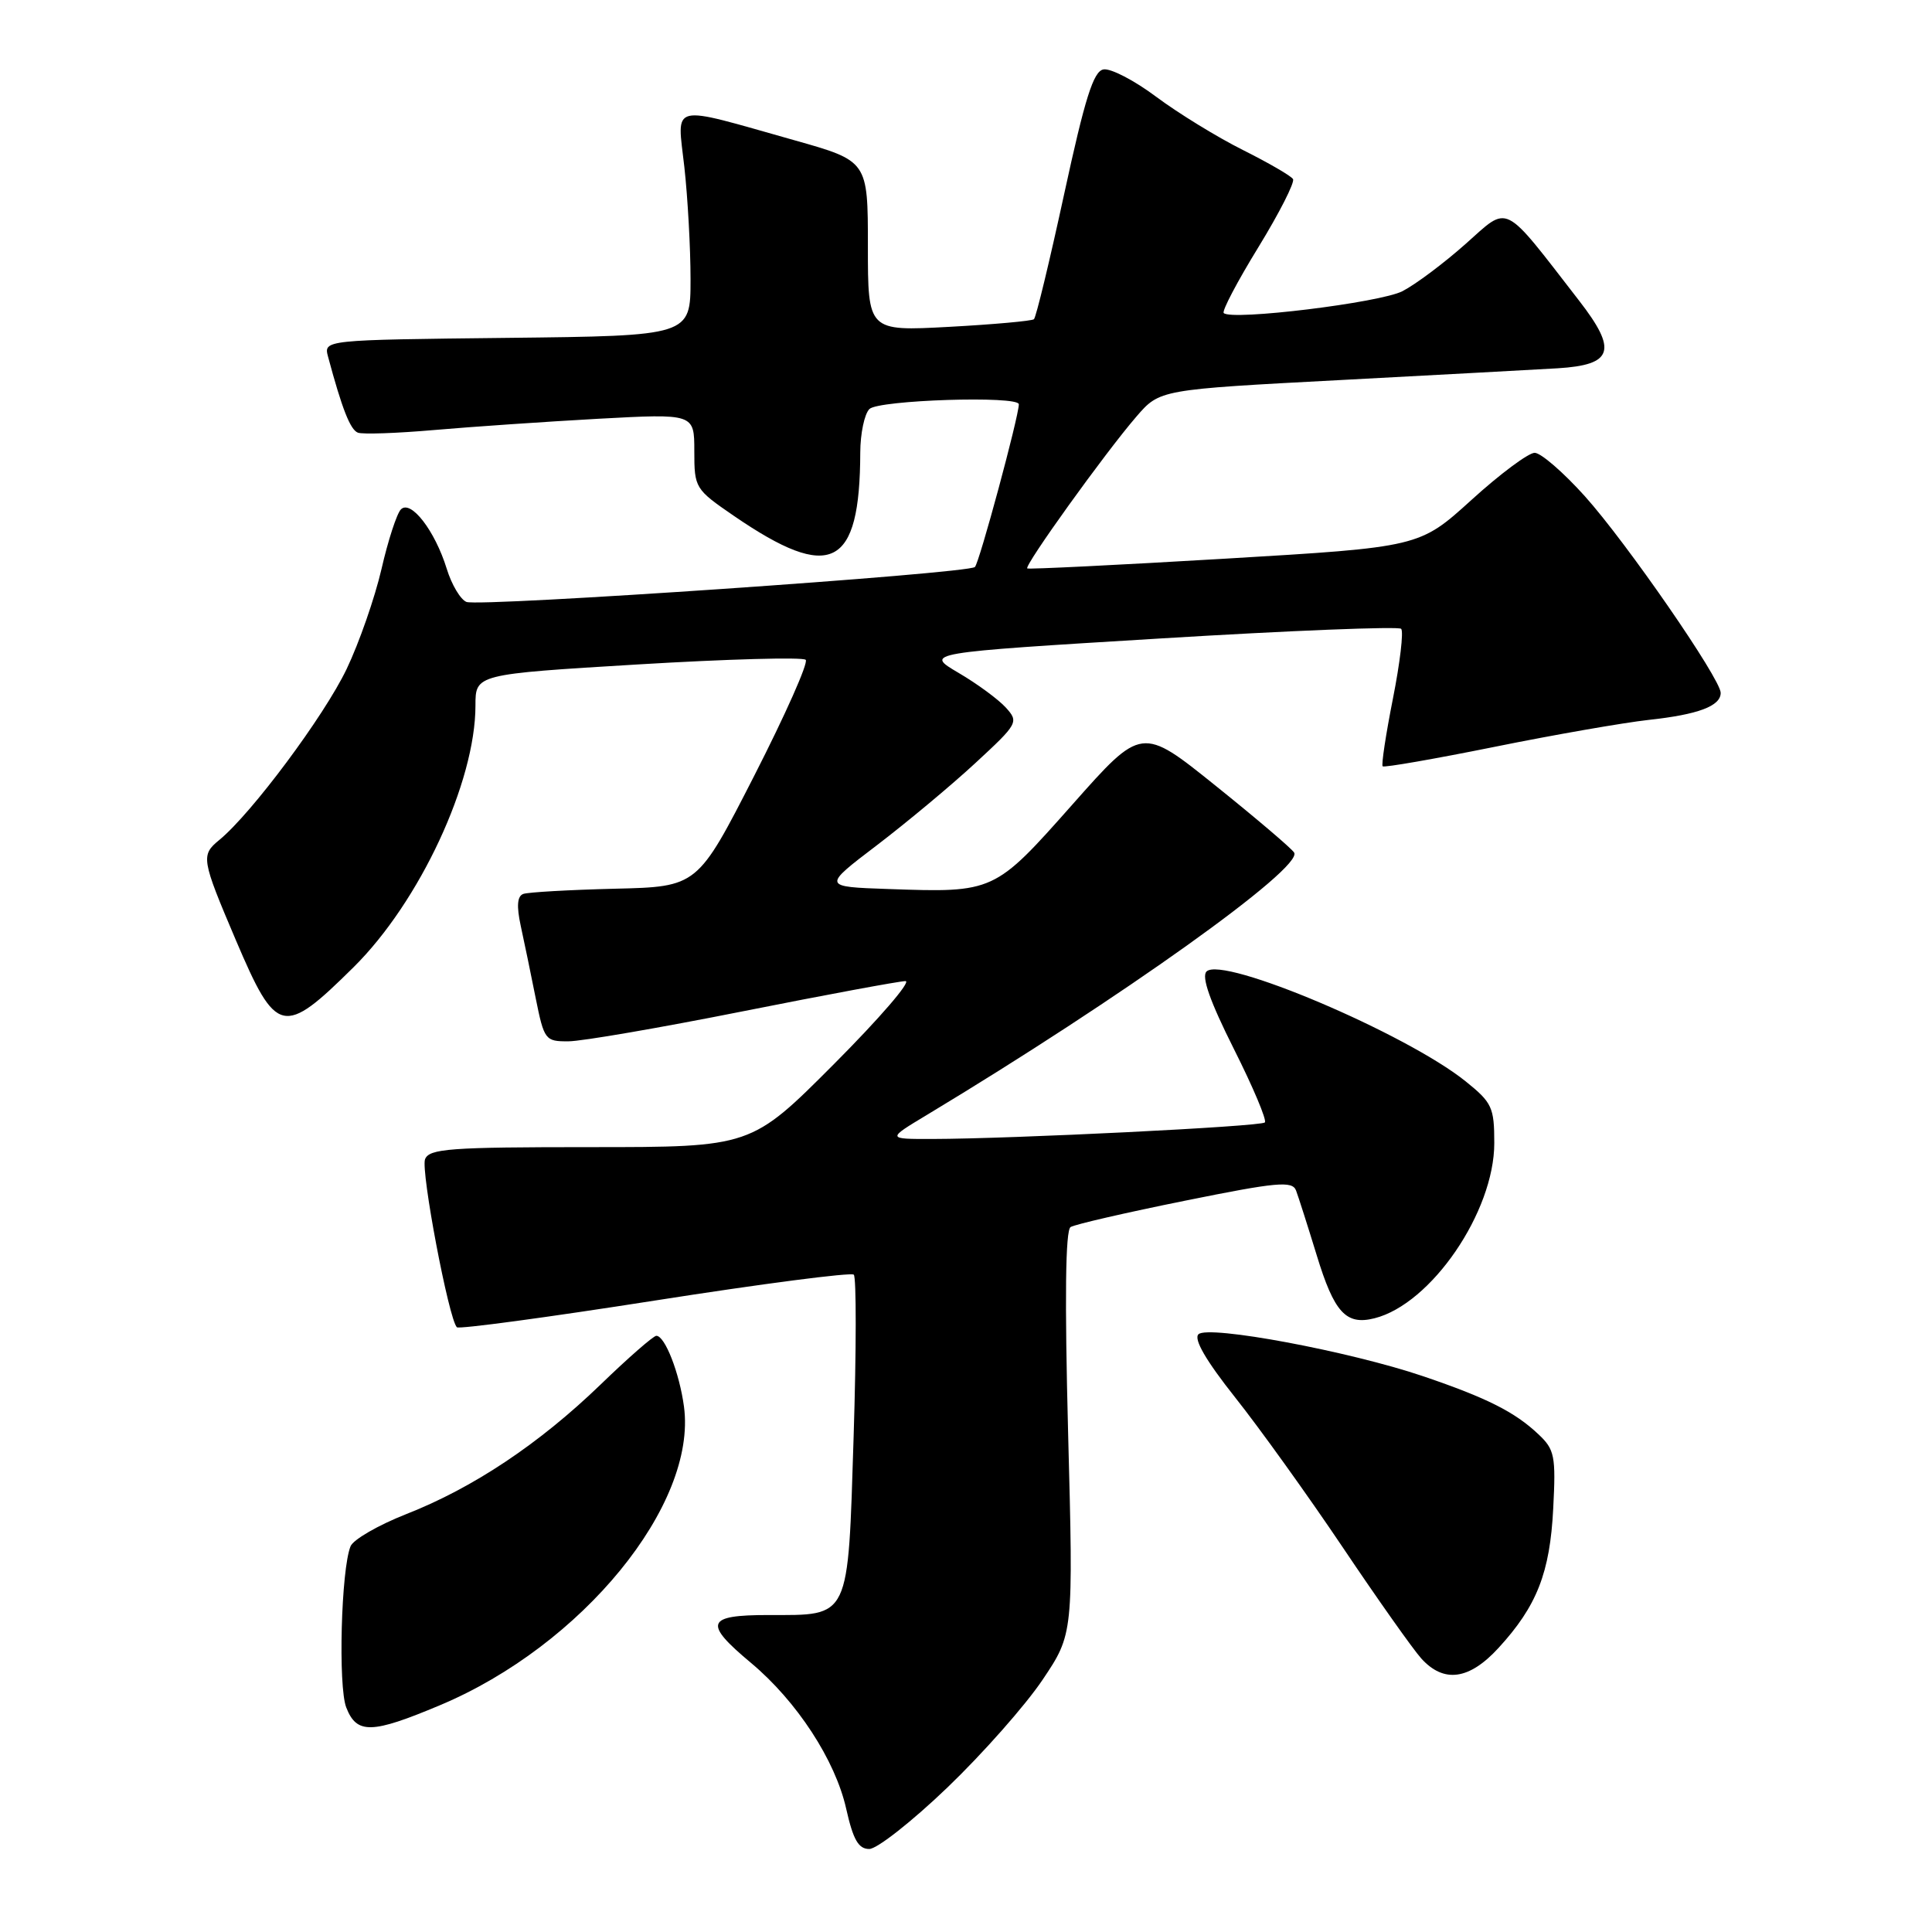 <?xml version="1.0" encoding="UTF-8" standalone="no"?>
<!DOCTYPE svg PUBLIC "-//W3C//DTD SVG 1.1//EN" "http://www.w3.org/Graphics/SVG/1.1/DTD/svg11.dtd" >
<svg xmlns="http://www.w3.org/2000/svg" xmlns:xlink="http://www.w3.org/1999/xlink" version="1.1" viewBox="0 0 256 256">
 <g >
 <path fill="currentColor"
d=" M 125.55 236.84 C 130.23 232.35 135.89 225.94 138.14 222.59 C 142.23 216.50 142.23 216.50 141.53 189.86 C 141.07 172.06 141.17 163.01 141.86 162.59 C 142.42 162.24 149.24 160.67 157.02 159.10 C 169.21 156.63 171.23 156.45 171.73 157.74 C 172.04 158.56 173.27 162.41 174.46 166.29 C 176.79 173.93 178.35 175.63 182.12 174.68 C 189.64 172.80 198.00 160.57 198.00 151.47 C 198.00 146.73 197.71 146.10 194.20 143.28 C 186.32 136.95 161.98 126.62 159.87 128.73 C 159.18 129.42 160.33 132.69 163.49 138.98 C 166.04 144.05 167.89 148.44 167.60 148.73 C 167.07 149.27 134.18 150.90 123.50 150.92 C 117.50 150.93 117.50 150.93 122.84 147.72 C 148.56 132.23 172.72 114.97 171.48 112.97 C 171.14 112.42 166.46 108.44 161.07 104.11 C 151.28 96.24 151.28 96.24 142.12 106.58 C 131.76 118.27 131.73 118.29 117.73 117.80 C 108.96 117.50 108.96 117.50 116.19 112.00 C 120.16 108.97 126.03 104.08 129.24 101.11 C 134.90 95.88 135.01 95.67 133.28 93.76 C 132.30 92.68 129.48 90.60 127.00 89.15 C 122.50 86.50 122.50 86.50 153.76 84.60 C 170.96 83.55 185.31 82.98 185.66 83.32 C 186.00 83.67 185.51 87.83 184.57 92.57 C 183.63 97.31 183.02 101.35 183.21 101.54 C 183.40 101.73 190.05 100.57 197.99 98.97 C 205.92 97.36 215.14 95.76 218.46 95.39 C 225.02 94.68 228.00 93.56 228.00 91.81 C 228.00 89.96 215.54 71.92 210.00 65.75 C 207.16 62.59 204.17 60.00 203.35 60.00 C 202.53 60.00 198.75 62.81 194.97 66.25 C 188.08 72.50 188.08 72.50 162.29 74.03 C 148.11 74.87 136.33 75.45 136.12 75.32 C 135.64 75.02 146.47 59.95 150.58 55.20 C 153.67 51.62 153.67 51.62 177.58 50.36 C 190.74 49.66 203.70 48.96 206.40 48.80 C 213.75 48.35 214.36 46.44 209.24 39.84 C 198.98 26.60 200.05 27.13 194.19 32.33 C 191.32 34.88 187.57 37.69 185.84 38.58 C 182.89 40.11 163.18 42.52 162.15 41.48 C 161.89 41.22 163.95 37.30 166.74 32.76 C 169.52 28.22 171.59 24.15 171.33 23.73 C 171.07 23.30 168.07 21.57 164.68 19.87 C 161.28 18.17 156.12 15.00 153.21 12.83 C 150.30 10.65 147.15 9.02 146.21 9.20 C 144.88 9.45 143.76 13.02 141.01 25.70 C 139.08 34.60 137.28 42.07 137.00 42.30 C 136.72 42.53 131.66 42.99 125.75 43.31 C 115.00 43.89 115.00 43.89 115.00 32.61 C 115.00 21.33 115.00 21.33 105.25 18.58 C 88.48 13.85 89.72 13.55 90.68 22.13 C 91.13 26.18 91.50 32.88 91.50 37.00 C 91.50 44.50 91.50 44.50 67.19 44.77 C 42.88 45.04 42.88 45.04 43.47 47.27 C 45.32 54.16 46.41 56.94 47.42 57.33 C 48.05 57.57 52.59 57.41 57.53 56.98 C 62.46 56.55 72.24 55.88 79.25 55.49 C 92.00 54.80 92.00 54.80 92.00 59.78 C 92.00 64.66 92.10 64.83 97.25 68.36 C 110.12 77.18 113.95 75.25 113.99 59.95 C 114.00 57.45 114.54 54.86 115.20 54.20 C 116.40 53.00 135.00 52.40 135.00 53.57 C 135.00 55.18 129.76 74.59 129.18 75.13 C 128.25 76.01 63.59 80.44 61.81 79.76 C 61.02 79.45 59.84 77.47 59.19 75.35 C 57.63 70.31 54.43 66.17 53.12 67.50 C 52.58 68.05 51.42 71.60 50.55 75.40 C 49.67 79.19 47.60 85.16 45.93 88.65 C 42.95 94.88 33.35 107.77 29.07 111.29 C 26.59 113.32 26.67 113.80 31.25 124.57 C 36.63 137.19 37.52 137.39 46.85 128.16 C 55.60 119.50 63.00 103.62 63.00 93.49 C 63.00 89.34 63.00 89.34 84.54 88.04 C 96.39 87.33 106.39 87.05 106.76 87.43 C 107.14 87.80 104.06 94.72 99.93 102.81 C 92.42 117.50 92.42 117.50 81.46 117.76 C 75.43 117.91 69.98 118.22 69.34 118.45 C 68.54 118.74 68.43 120.04 69.00 122.68 C 69.46 124.78 70.35 129.09 70.98 132.25 C 72.10 137.81 72.25 138.00 75.32 137.98 C 77.07 137.98 87.50 136.18 98.50 133.99 C 109.50 131.80 119.17 130.01 119.98 130.00 C 120.80 130.00 116.53 134.95 110.50 141.00 C 99.53 152.00 99.53 152.00 78.24 152.00 C 59.58 152.00 56.86 152.20 56.32 153.61 C 55.74 155.13 59.46 174.80 60.54 175.87 C 60.81 176.14 72.61 174.55 86.77 172.33 C 100.92 170.11 112.78 168.57 113.13 168.90 C 113.48 169.23 113.47 178.88 113.11 190.35 C 112.34 214.78 112.71 214.00 101.81 214.00 C 93.55 214.00 93.17 215.05 99.52 220.35 C 105.59 225.43 110.69 233.24 112.13 239.69 C 113.05 243.78 113.75 245.00 115.18 245.00 C 116.21 245.00 120.87 241.33 125.55 236.84 Z  M 58.30 225.95 C 77.12 218.05 92.38 199.38 90.63 186.38 C 90.03 181.92 88.11 177.00 86.97 177.00 C 86.58 177.00 83.26 179.90 79.59 183.45 C 71.44 191.32 62.70 197.15 53.80 200.64 C 50.12 202.09 46.81 204.00 46.45 204.89 C 45.20 207.94 44.79 223.46 45.88 226.25 C 47.27 229.81 49.24 229.76 58.30 225.95 Z  M 198.57 218.35 C 203.65 212.81 205.38 208.39 205.81 199.88 C 206.17 192.92 206.00 192.07 203.85 190.05 C 200.72 187.09 197.02 185.23 188.61 182.37 C 178.87 179.06 160.06 175.54 158.80 176.80 C 158.15 177.45 159.80 180.29 163.65 185.15 C 166.87 189.20 173.28 198.13 177.90 205.00 C 182.52 211.88 187.21 218.51 188.32 219.75 C 191.31 223.06 194.68 222.60 198.57 218.35 Z "/>
</g>
</svg>